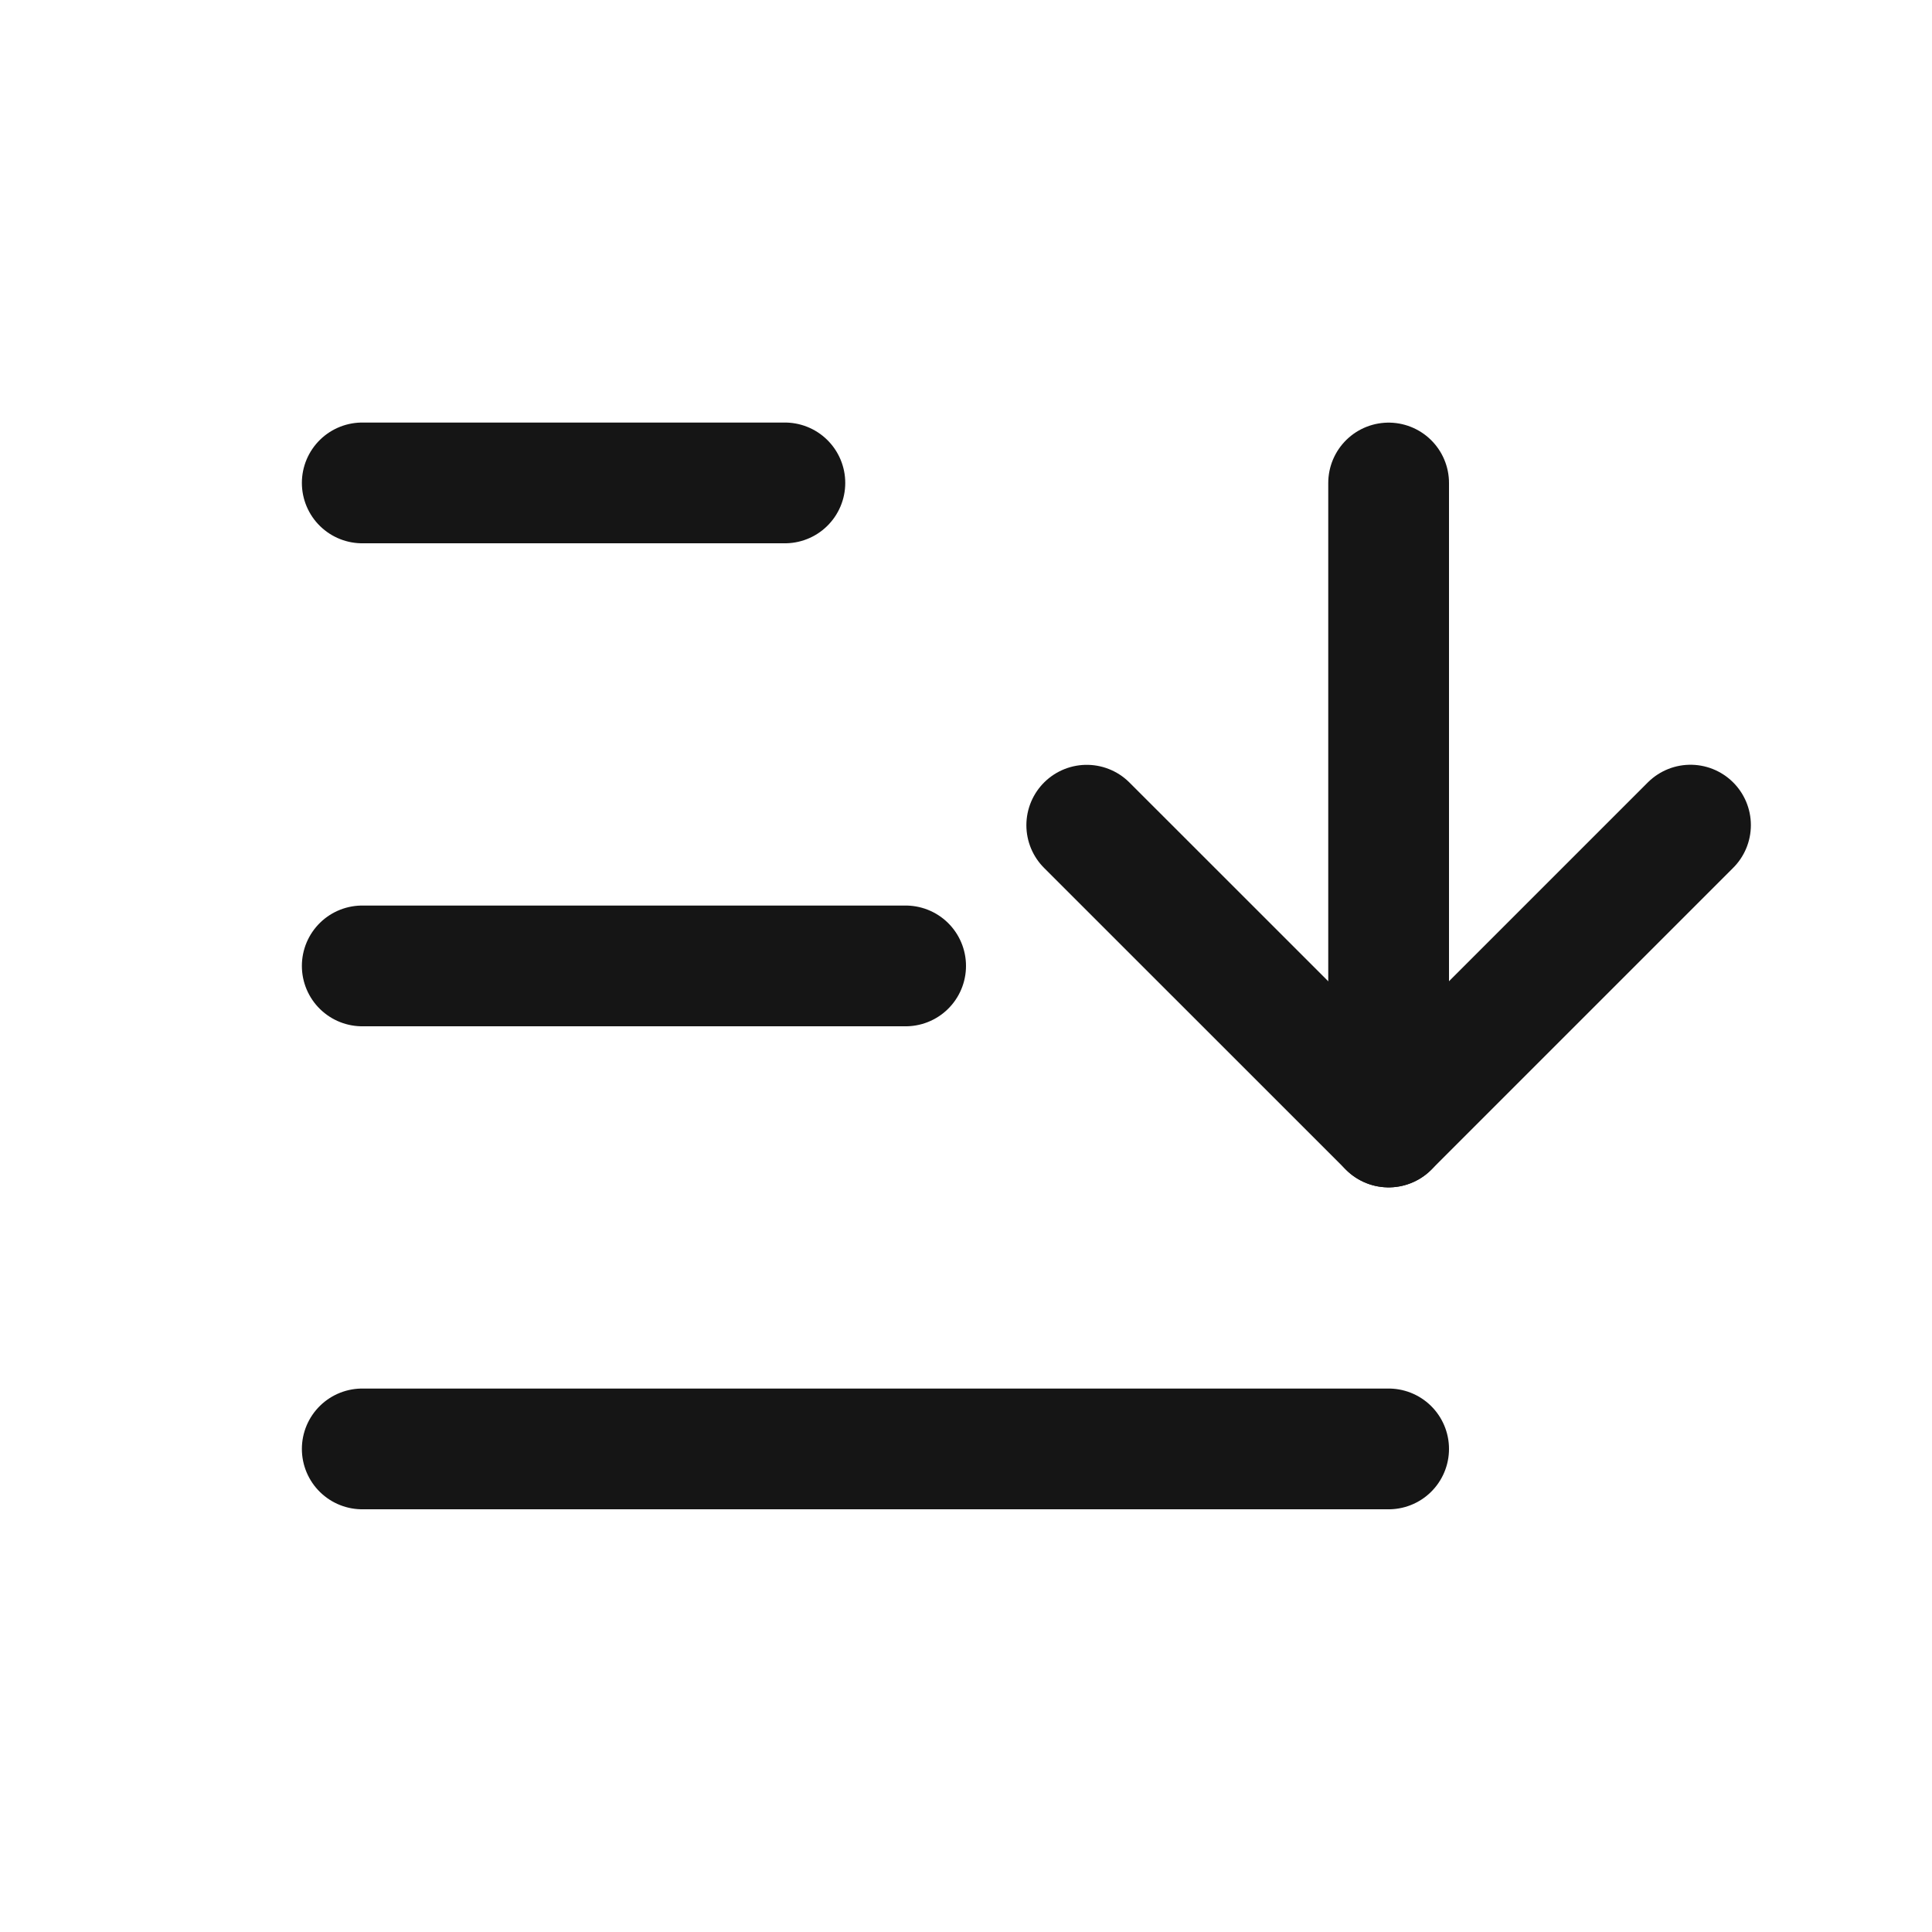 <svg width="24" height="24" viewBox="0 0 24 24" fill="none" xmlns="http://www.w3.org/2000/svg">
<g clip-path="url(#clip0_2544_15094)">
<path d="M21 10.25L17.25 14L13.5 10.251" stroke="#151515" stroke-width="1.5" stroke-linecap="round" stroke-linejoin="round"/>
<path d="M17.25 6L17.25 14" stroke="#151515" stroke-width="1.5" stroke-linecap="round" stroke-linejoin="round"/>
<path d="M4.5 11.999H11.25" stroke="#151515" stroke-width="1.5" stroke-linecap="round" stroke-linejoin="round"/>
<path d="M4.5 5.999H9.75" stroke="#151515" stroke-width="1.5" stroke-linecap="round" stroke-linejoin="round"/>
<path d="M4.5 17.999H17.25" stroke="#151515" stroke-width="1.5" stroke-linecap="round" stroke-linejoin="round"/>
</g>
<defs>
<clipPath id="clip0_2544_15094">
<rect width="24" height="24" fill="white"/>
</clipPath>
</defs>
</svg>
